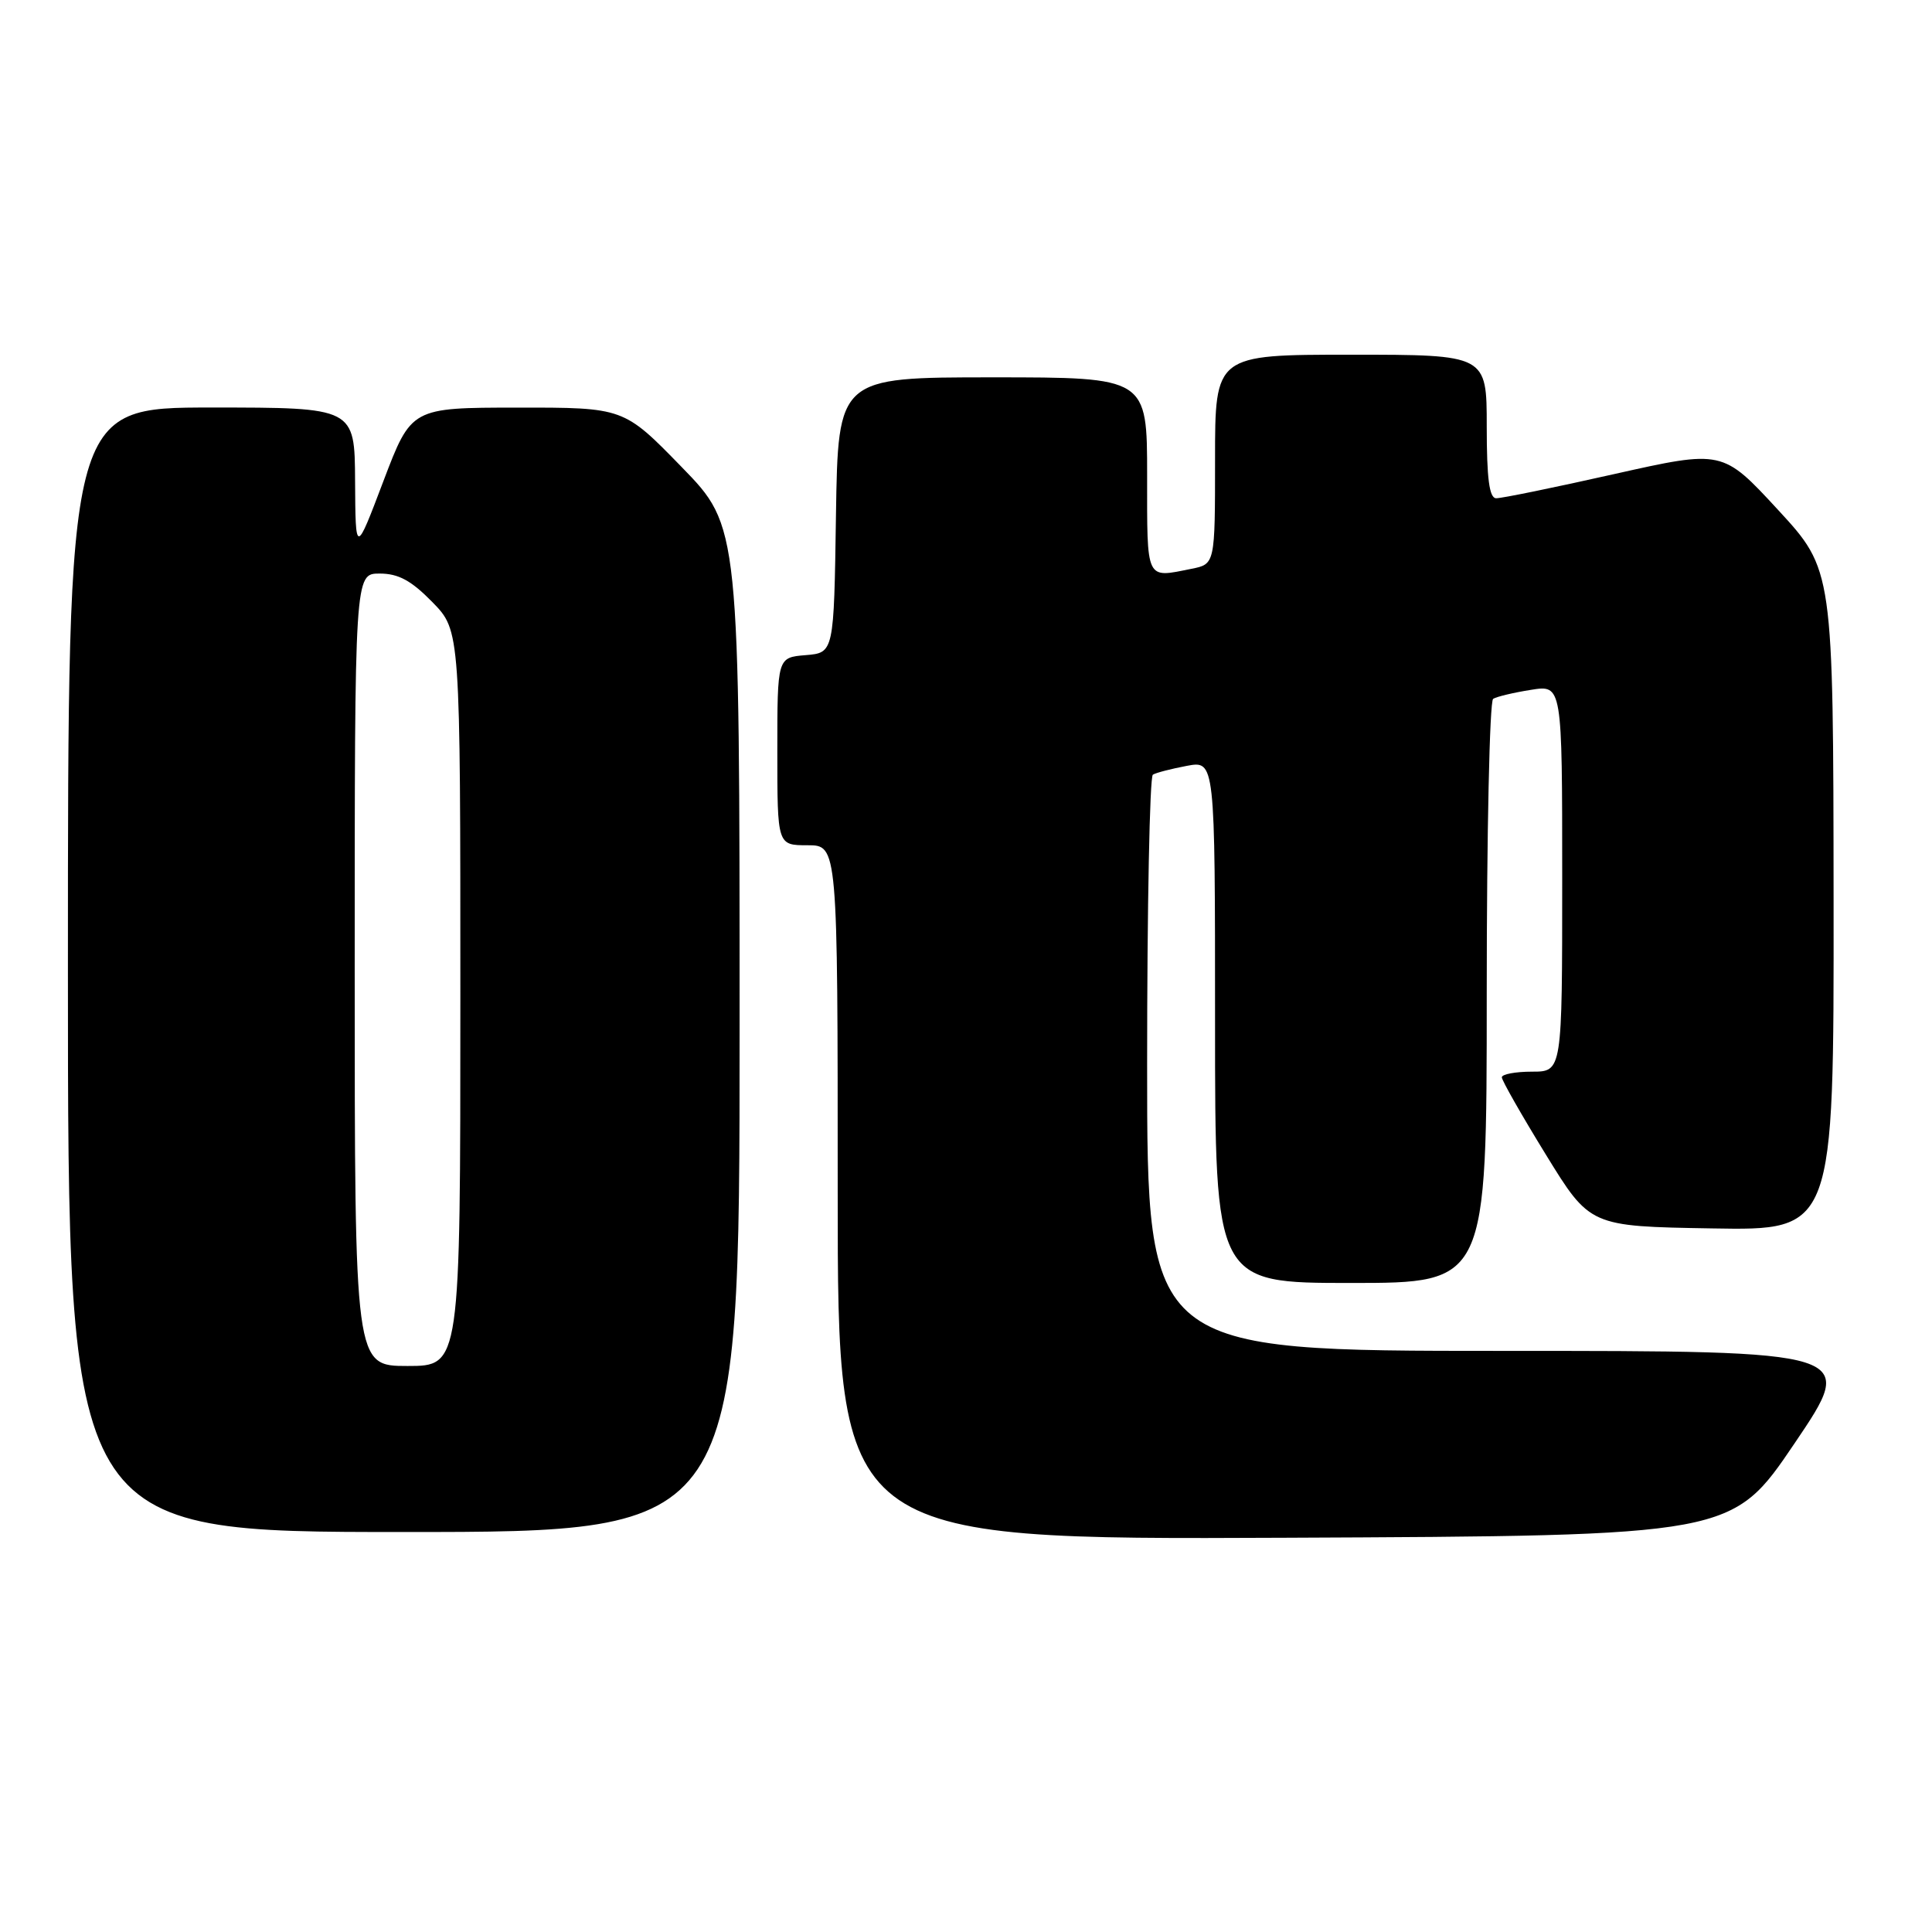 <?xml version="1.0" encoding="UTF-8" standalone="no"?>
<!DOCTYPE svg PUBLIC "-//W3C//DTD SVG 1.1//EN" "http://www.w3.org/Graphics/SVG/1.1/DTD/svg11.dtd" >
<svg xmlns="http://www.w3.org/2000/svg" xmlns:xlink="http://www.w3.org/1999/xlink" version="1.1" viewBox="0 0 256 256">
 <g >
 <path fill="currentColor"
d=" M 237.79 191.25 C 246.08 179.00 246.08 179.00 199.04 179.00 C 152.00 179.00 152.00 179.00 152.00 141.06 C 152.00 120.19 152.34 102.91 152.76 102.65 C 153.17 102.39 155.20 101.87 157.26 101.48 C 161.00 100.78 161.00 100.78 161.00 135.39 C 161.00 170.00 161.00 170.00 179.00 170.00 C 197.00 170.00 197.00 170.00 197.00 131.56 C 197.00 110.42 197.38 92.88 197.85 92.60 C 198.31 92.31 200.56 91.77 202.85 91.41 C 207.00 90.74 207.00 90.74 207.00 116.37 C 207.00 142.00 207.00 142.00 203.00 142.00 C 200.80 142.00 199.00 142.34 199.00 142.75 C 199.00 143.16 201.63 147.78 204.84 153.00 C 210.68 162.50 210.68 162.50 226.84 162.77 C 243.00 163.05 243.00 163.05 242.96 119.27 C 242.92 75.50 242.92 75.50 235.59 67.55 C 228.25 59.60 228.25 59.60 213.88 62.82 C 205.97 64.60 198.94 66.04 198.25 66.02 C 197.34 66.01 197.00 63.42 197.00 56.50 C 197.00 47.00 197.00 47.00 179.00 47.00 C 161.00 47.00 161.00 47.00 161.00 60.88 C 161.00 74.75 161.00 74.75 157.87 75.37 C 151.76 76.60 152.00 77.10 152.00 63.00 C 152.00 50.00 152.00 50.00 131.52 50.00 C 111.05 50.00 111.05 50.00 110.77 68.25 C 110.50 86.50 110.50 86.50 106.75 86.81 C 103.00 87.12 103.00 87.12 103.00 99.56 C 103.00 112.00 103.00 112.00 107.00 112.00 C 111.00 112.00 111.00 112.00 111.00 158.01 C 111.00 204.02 111.00 204.02 170.25 203.76 C 229.50 203.50 229.50 203.50 237.79 191.25 Z  M 98.00 136.39 C 98.00 69.77 98.00 69.77 90.33 61.89 C 82.65 54.00 82.65 54.00 68.58 54.01 C 54.50 54.02 54.50 54.02 50.80 63.76 C 47.11 73.50 47.11 73.50 47.05 63.75 C 47.00 54.00 47.00 54.00 28.00 54.00 C 9.00 54.00 9.00 54.00 9.00 128.50 C 9.00 203.00 9.00 203.00 53.50 203.00 C 98.00 203.00 98.00 203.00 98.00 136.39 Z  M 47.00 128.50 C 47.00 76.00 47.00 76.00 50.30 76.00 C 52.80 76.00 54.49 76.92 57.30 79.79 C 61.00 83.58 61.00 83.58 61.00 132.29 C 61.00 181.00 61.00 181.00 54.00 181.00 C 47.00 181.00 47.00 181.00 47.00 128.50 Z "/>
</g>
</svg>